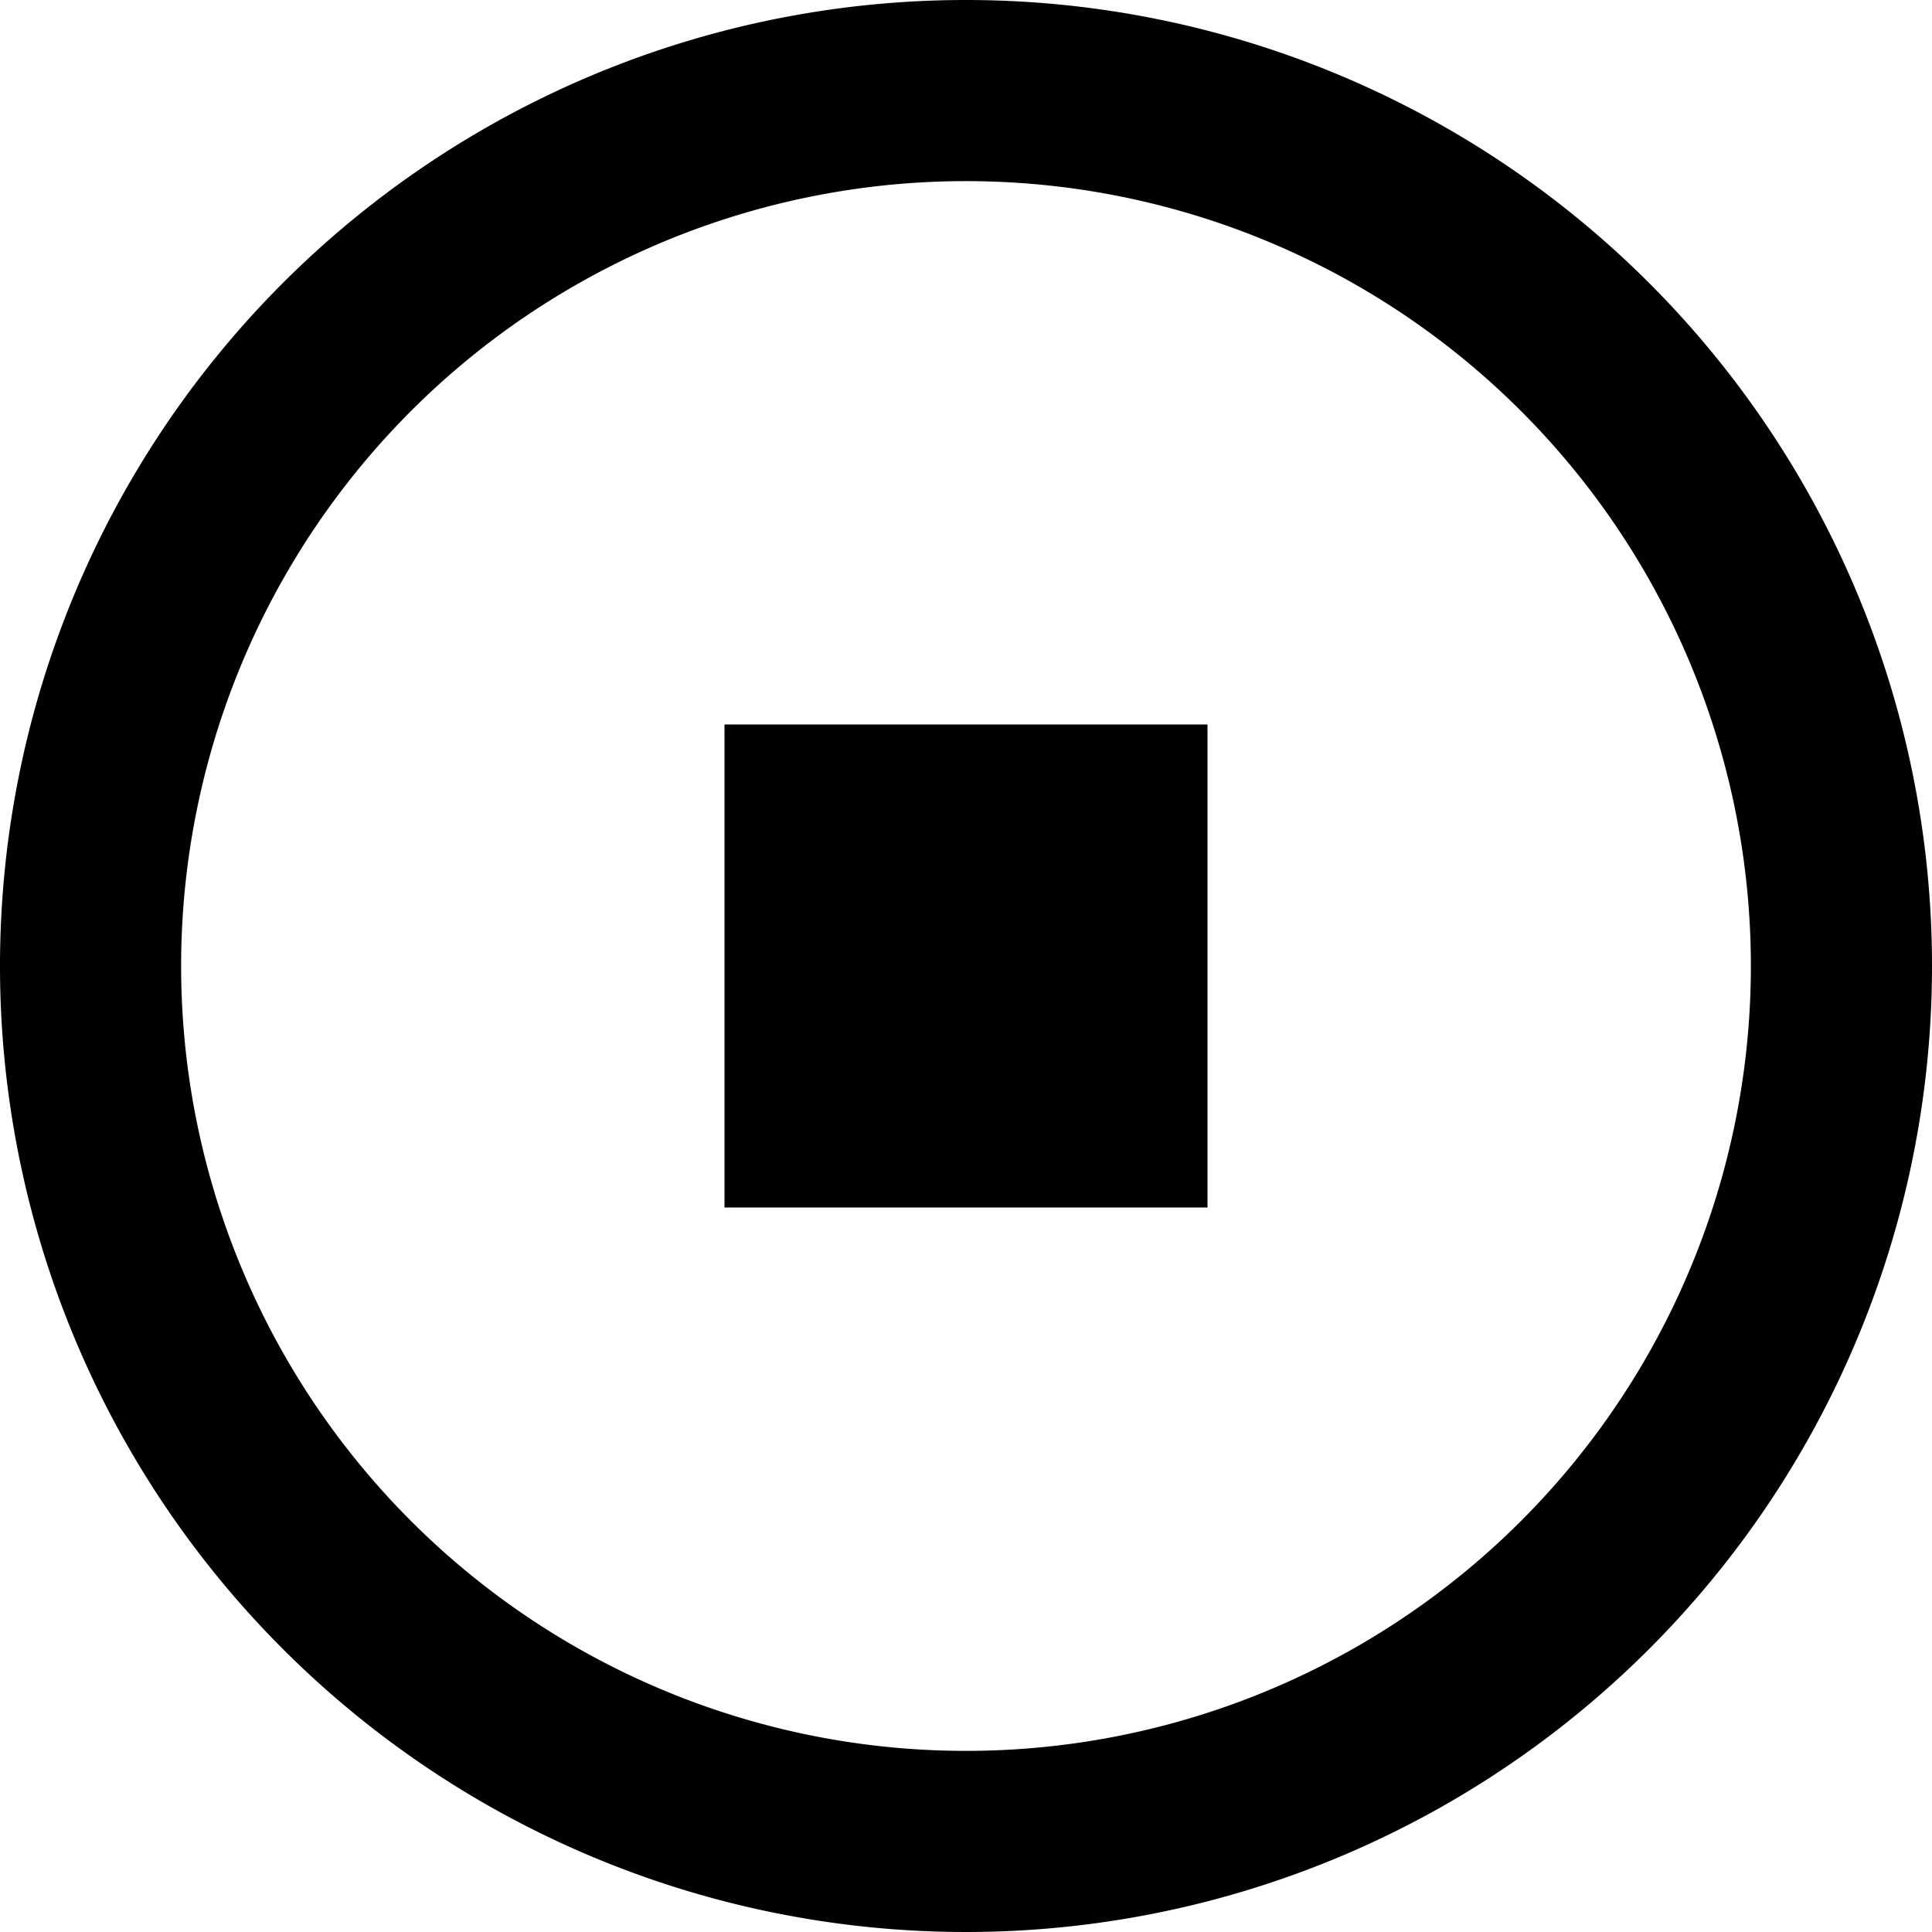 <svg xmlns="http://www.w3.org/2000/svg" width="16" height="16" fill="currentColor" class="bi bi-intersection" viewBox="0 0 16 16">
  <path d="M8 0a8 8 0 1 0 8 8 8 8 0 0 0-8-8zm0 14.5a6.5 6.5 0 1 1 6.5-6.5 6.5 6.5 0 0 1-6.5 6.5z"/>
  <path d="M6 6h4v4H6z"/>
</svg> 
